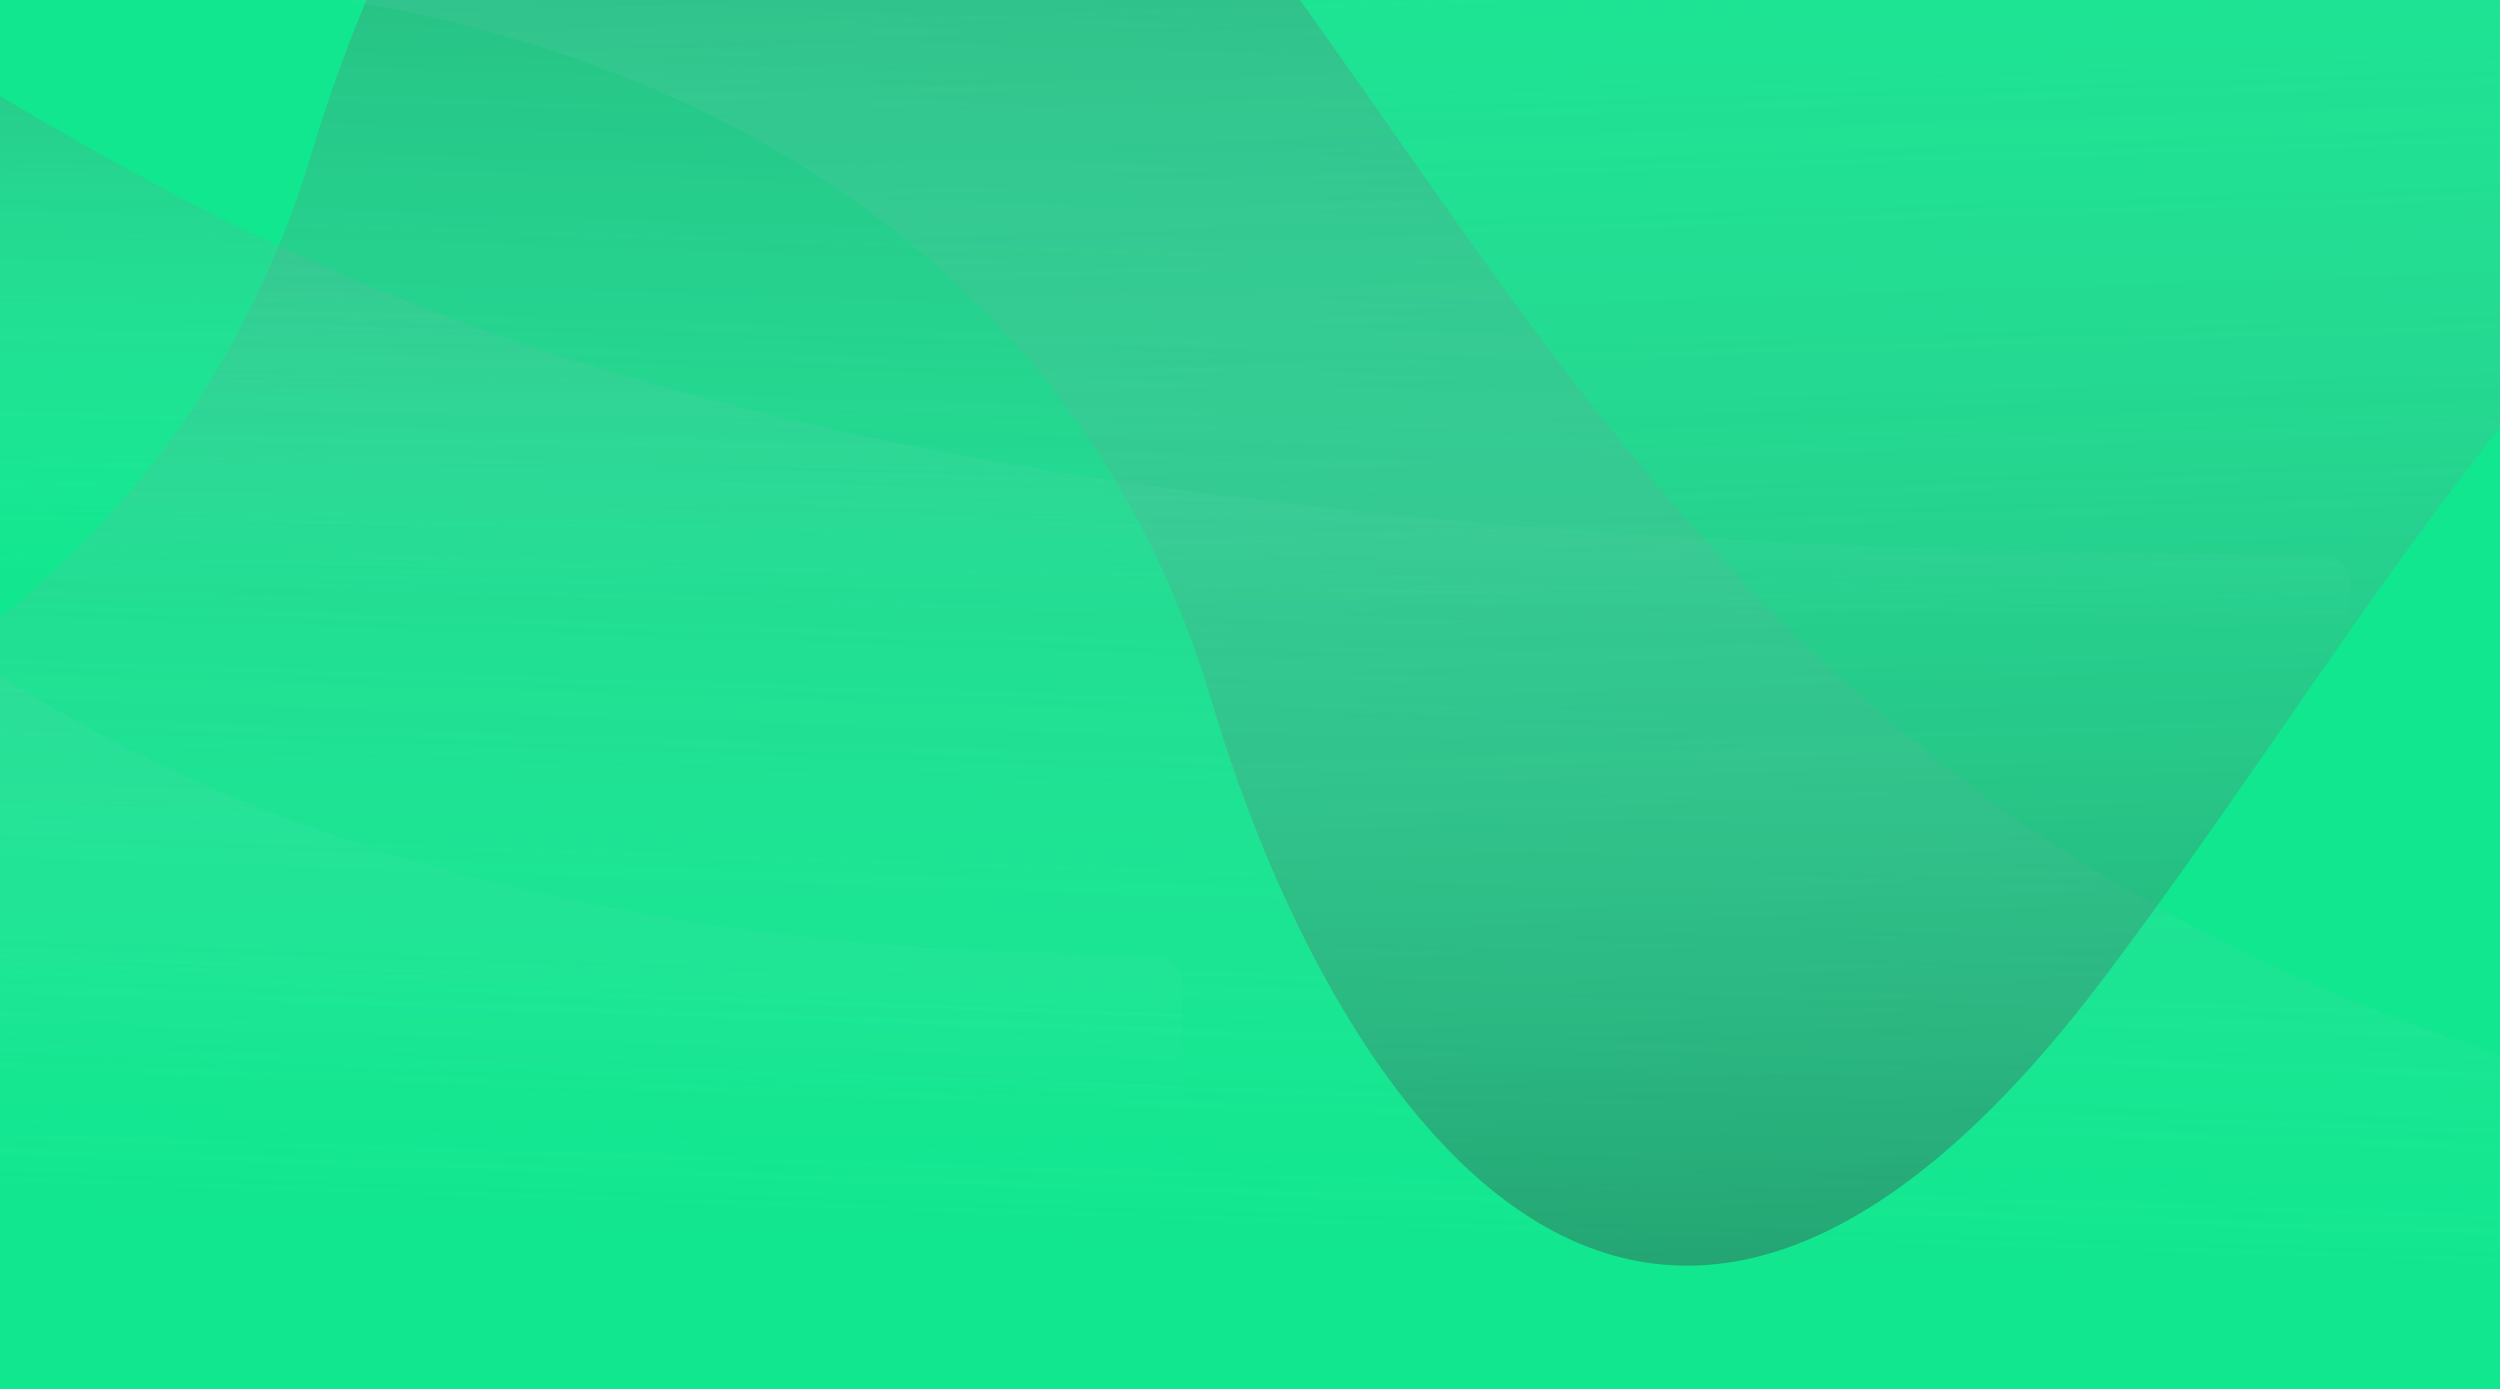 <svg width="709" height="394" viewBox="0 0 709 394" fill="none" xmlns="http://www.w3.org/2000/svg">
<g clip-path="url(#clip0)">
<path d="M0 0H709V394H0V0Z" fill="#10E78E"/>
<path d="M88.388 43.367C31.818 231.865 -179.591 255.868 -250.871 243.928C-256.089 243.053 -261.059 246.96 -261.059 252.251V314.252C-261.059 318.406 -257.88 321.869 -253.741 322.223L993.796 429.081C998.467 429.481 1002.48 425.798 1002.48 421.111V345.866C1002.48 341.448 998.724 337.868 994.306 337.845C542.373 335.467 473.341 135.532 342.817 -35.053C209.873 -208.803 120.757 -64.486 88.388 43.367Z" fill="url(#paint0_linear)"/>
<path d="M343.75 199.252C287.637 10.358 78.012 -13.777 7.172 -1.847C1.945 -0.966 -3.043 -4.876 -3.043 -10.176V-72.362C-3.043 -76.513 0.132 -79.974 4.267 -80.332L1242.21 -187.457C1246.88 -187.862 1250.9 -184.178 1250.9 -179.487V-104.012C1250.9 -99.593 1247.14 -96.013 1242.72 -95.99C794.279 -93.588 725.772 106.856 596.246 277.876C464.311 452.077 375.872 307.386 343.75 199.252Z" fill="url(#paint1_linear)"/>
<path d="M-372.113 15.906C-437.131 107.522 -682.152 118.271 -760.333 112.075C-765.106 111.696 -769.184 115.427 -769.184 120.216V141.885C-769.184 146.191 -765.776 149.724 -761.473 149.88L658.262 201.306C662.791 201.47 666.552 197.843 666.552 193.311V165.418C666.552 161 662.791 157.419 658.373 157.41C143.854 156.404 65.408 60.252 -83.01 -21.777C-234.072 -105.267 -335.333 -35.92 -372.113 15.906Z" fill="url(#paint2_linear)"/>
<path d="M-452.74 -23.256C-501.014 163.362 -680.1 188.75 -743.285 177.651C-748.631 176.712 -753.939 180.659 -753.939 186.087V247.729C-753.939 251.841 -750.822 255.283 -746.731 255.69L326.351 362.328C331.058 362.796 335.142 359.099 335.142 354.368V279.243C335.142 274.825 331.394 271.246 326.975 271.214C-61.552 268.46 -121.047 68.745 -233.44 -101.676C-348.029 -275.426 -424.841 -131.109 -452.74 -23.256Z" fill="url(#paint3_linear)"/>
</g>
<defs>
<linearGradient id="paint0_linear" x1="431.261" y1="-382.243" x2="406.971" y2="365.267" gradientUnits="userSpaceOnUse">
<stop stop-opacity="0.72"/>
<stop offset="1" stop-color="#9BF0E1" stop-opacity="0"/>
</linearGradient>
<linearGradient id="paint1_linear" x1="684.018" y1="625.968" x2="659.415" y2="-123.467" gradientUnits="userSpaceOnUse">
<stop stop-opacity="0.72"/>
<stop offset="1" stop-color="#9BF0E1" stop-opacity="0"/>
</linearGradient>
<linearGradient id="paint2_linear" x1="17.487" y1="-188.608" x2="12.547" y2="170.896" gradientUnits="userSpaceOnUse">
<stop stop-opacity="0.72"/>
<stop offset="1" stop-color="#9BF0E1" stop-opacity="0"/>
</linearGradient>
<linearGradient id="paint3_linear" x1="-157.208" y1="-448.866" x2="-185.378" y2="298.371" gradientUnits="userSpaceOnUse">
<stop stop-opacity="0.72"/>
<stop offset="1" stop-color="#9BF0E1" stop-opacity="0"/>
</linearGradient>
<clipPath id="clip0">
<path d="M0 0H709V394H0V0Z" fill="white"/>
</clipPath>
</defs>
</svg>
